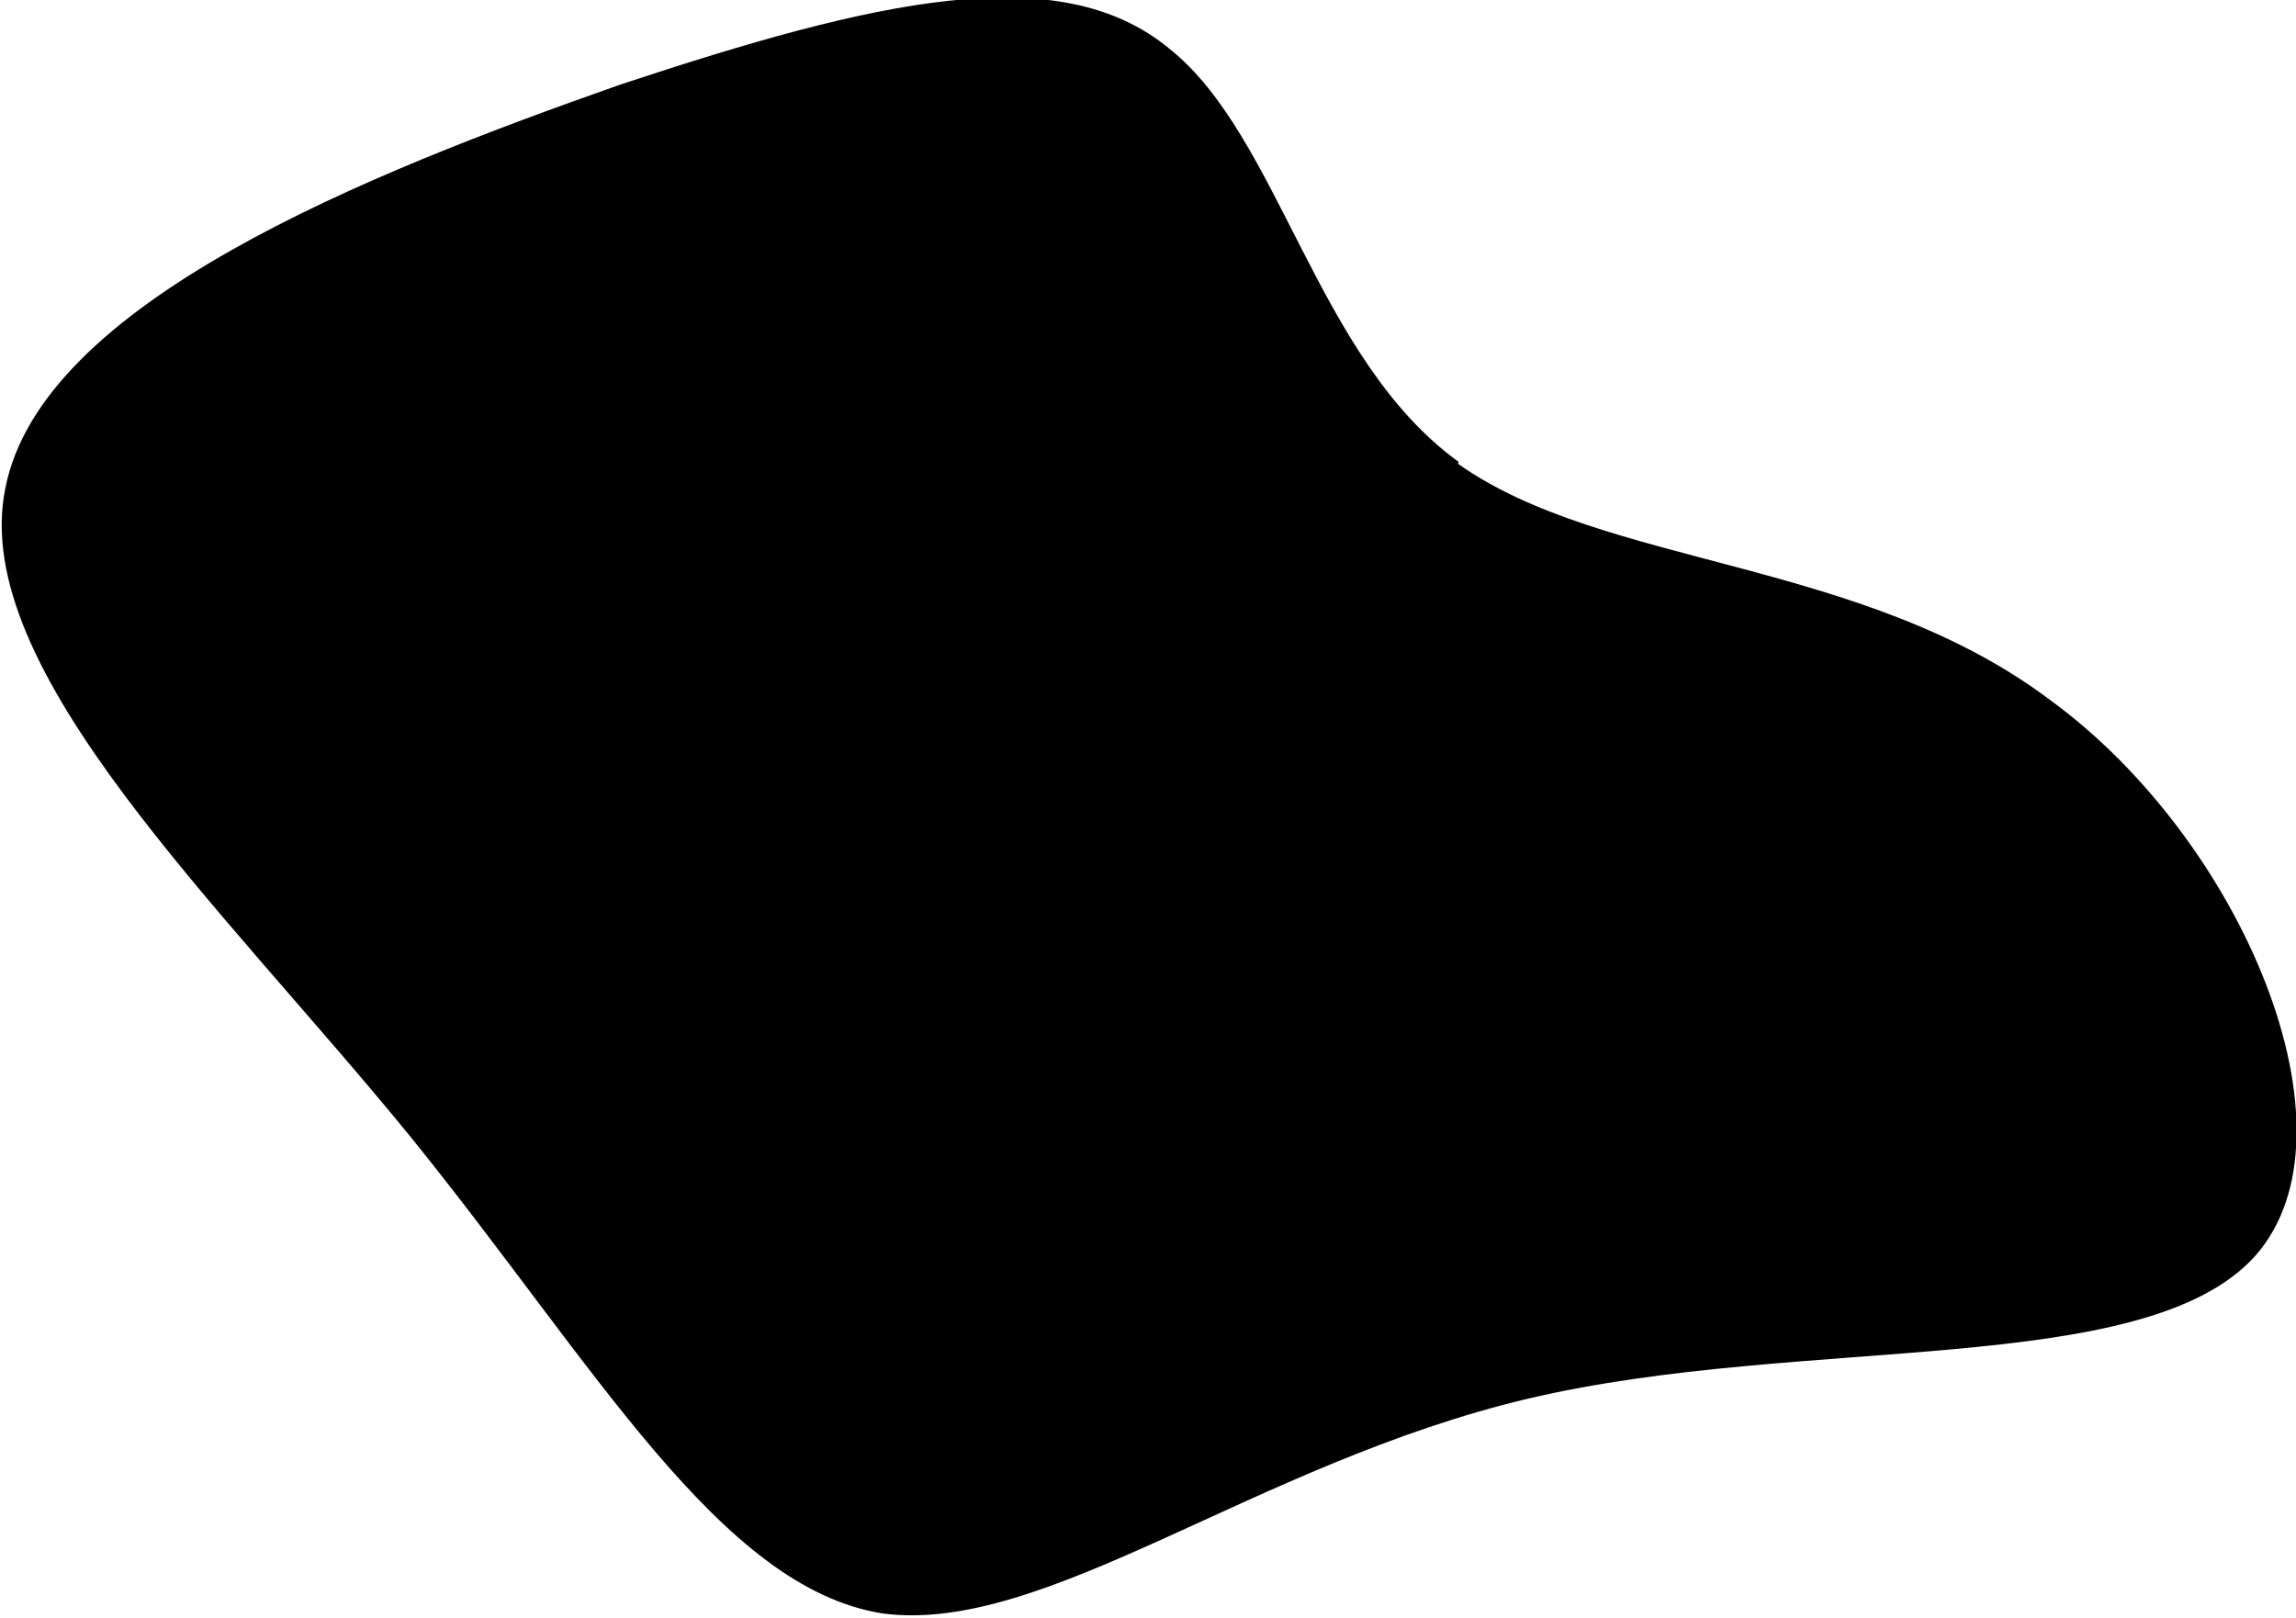 <svg xmlns="http://www.w3.org/2000/svg" viewBox="0 0 100 70.5">
	<path d="m63.5 20.2c6.38 4.53 17.6 4.11 25.8 10.3 8.36 6.09 13.7 18.8 8.93 24.2-4.82 5.38-19.7 3.4-31.7 6.23-11.9 2.83-21 10.3-28.1 9.35-7.08-1.13-12.5-10.8-20.5-20.7-8.22-10.1-19.3-20.4-17.7-28.3 1.56-8.08 15.7-13.7 26.8-17.6 11.1-3.68 19.1-5.53 23.9-1.56 4.82 3.83 6.38 13.5 12.6 18z"/>
</svg>
